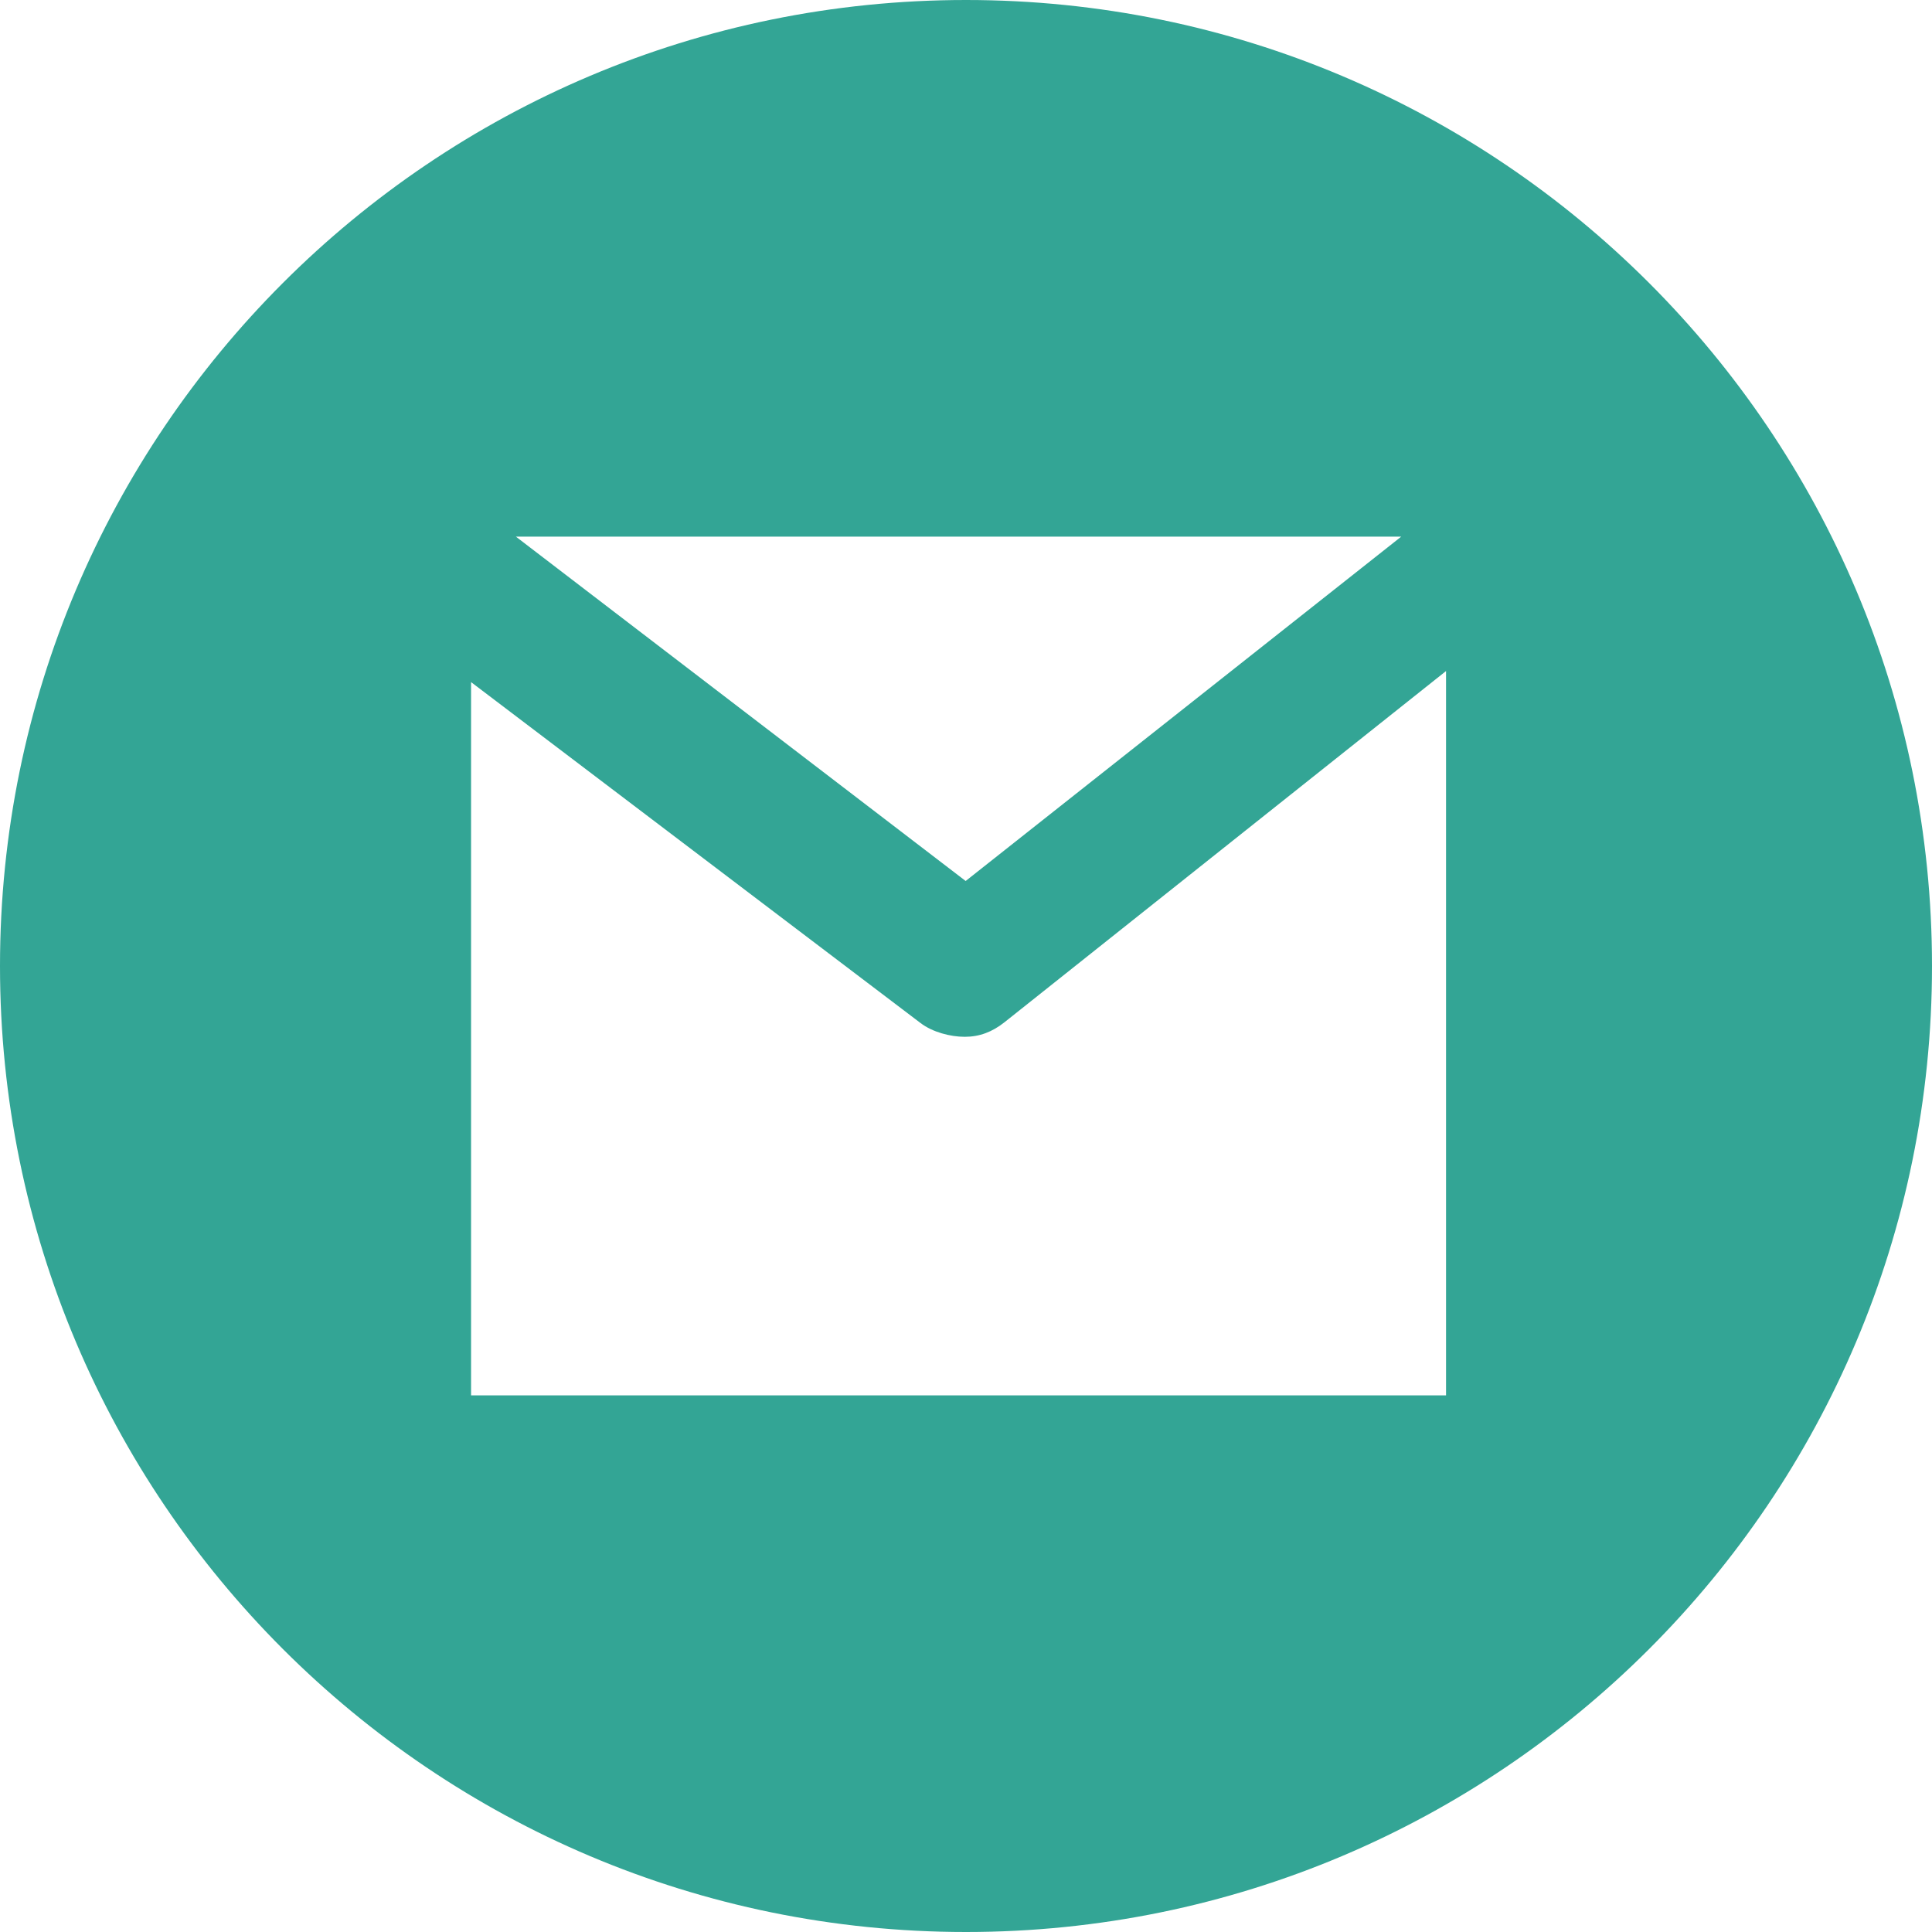 <svg width="34" height="34" viewBox="0 0 34 34" fill="none" xmlns="http://www.w3.org/2000/svg">
<path d="M17 0C7.611 0 0 7.611 0 17C0 26.389 7.611 34 17 34C26.389 34 34 26.389 34 17C34 7.611 26.389 0 17 0ZM24.659 9.444L16.994 15.504L9.079 9.444H24.659ZM25.448 24.556H8.29V12.004L16.199 18.003C16.411 18.165 16.725 18.246 16.978 18.246C17.237 18.246 17.461 18.161 17.676 17.991L25.448 11.809V24.556Z" fill="#33A595"/>
</svg>
